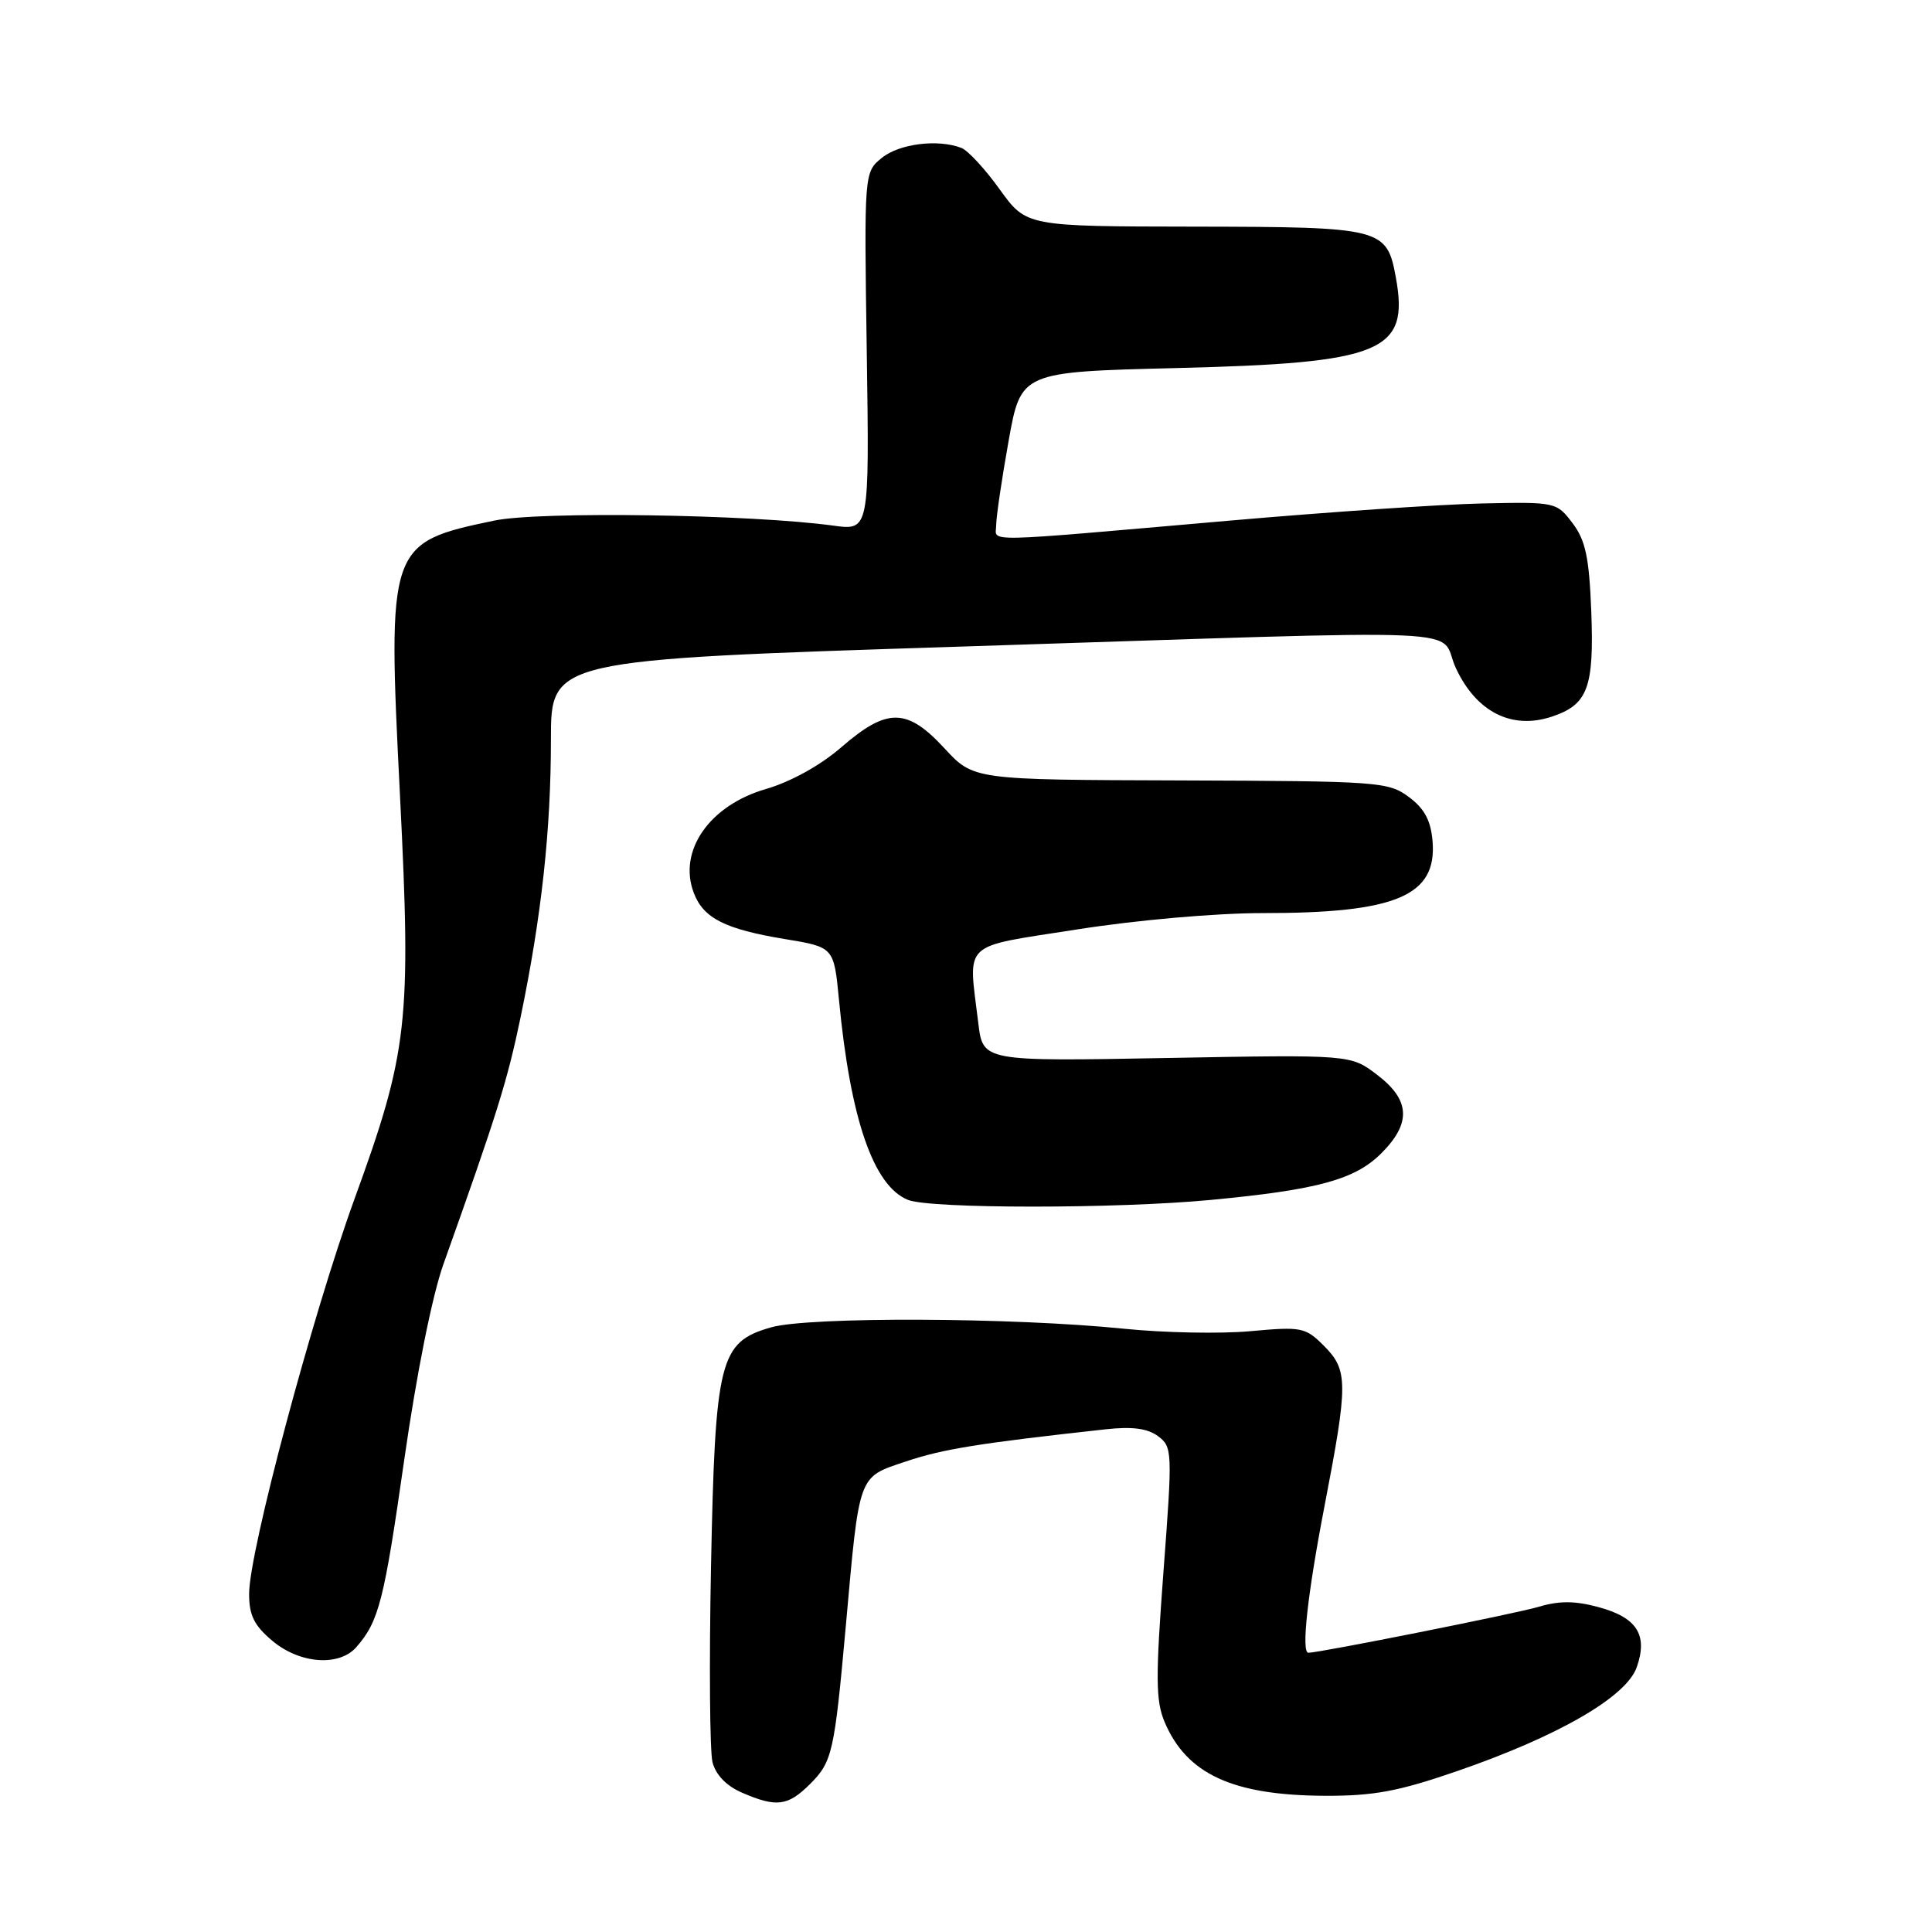 <?xml version="1.0" encoding="UTF-8" standalone="no"?>
<!DOCTYPE svg PUBLIC "-//W3C//DTD SVG 1.1//EN" "http://www.w3.org/Graphics/SVG/1.1/DTD/svg11.dtd" >
<svg xmlns="http://www.w3.org/2000/svg" xmlns:xlink="http://www.w3.org/1999/xlink" version="1.1" viewBox="0 0 256 256">
 <g >
 <path fill="currentColor"
d=" M 107.34 236.39 C 110.29 233.44 110.56 232.22 112.07 215.50 C 113.90 195.11 113.65 195.80 120.01 193.66 C 124.93 192.00 129.75 191.23 146.50 189.39 C 150.04 189.00 152.07 189.27 153.46 190.31 C 155.35 191.73 155.37 192.30 154.16 208.32 C 153.11 222.31 153.13 225.37 154.32 228.18 C 157.24 235.08 163.34 237.89 175.50 237.95 C 182.01 237.98 185.28 237.37 193.05 234.69 C 206.50 230.05 215.51 224.84 216.88 220.91 C 218.38 216.62 216.90 214.32 211.77 212.94 C 208.71 212.11 206.59 212.10 203.92 212.90 C 201.02 213.78 174.83 219.00 173.37 219.00 C 172.40 219.00 173.24 211.29 175.51 199.54 C 178.65 183.23 178.64 181.55 175.42 178.32 C 172.97 175.87 172.46 175.77 165.67 176.39 C 161.72 176.75 154.22 176.60 149.00 176.07 C 134.23 174.56 107.20 174.45 102.17 175.88 C 95.33 177.84 94.76 180.09 94.21 207.69 C 93.96 220.44 94.05 232.05 94.41 233.50 C 94.83 235.16 96.25 236.64 98.28 237.52 C 102.88 239.52 104.39 239.33 107.34 236.39 Z  M 47.22 218.25 C 50.21 214.82 50.88 212.18 53.56 193.46 C 55.19 182.07 57.26 171.71 58.76 167.50 C 65.90 147.48 67.22 143.25 68.99 134.75 C 71.76 121.36 73.00 110.01 73.00 97.99 C 73.00 87.42 73.00 87.42 127.25 85.68 C 198.32 83.40 190.33 83.05 192.93 88.57 C 195.64 94.35 200.32 96.71 205.59 94.97 C 210.40 93.38 211.24 91.14 210.85 80.96 C 210.57 73.86 210.09 71.59 208.37 69.32 C 206.26 66.53 206.13 66.50 196.37 66.71 C 190.94 66.83 175.93 67.85 163.00 68.98 C 129.15 71.93 132.00 71.87 132.00 69.58 C 132.00 68.50 132.74 63.49 133.64 58.45 C 135.28 49.28 135.28 49.28 155.89 48.77 C 183.19 48.10 186.76 46.63 184.96 36.78 C 183.76 30.21 183.18 30.07 158.25 30.03 C 136.00 30.00 136.00 30.00 132.47 25.10 C 130.54 22.40 128.25 19.93 127.39 19.60 C 124.28 18.40 119.17 19.04 116.86 20.91 C 114.50 22.82 114.50 22.82 114.85 46.56 C 115.20 70.30 115.20 70.30 110.44 69.65 C 99.49 68.15 71.49 67.73 65.50 68.98 C 51.44 71.91 51.33 72.23 53.00 105.41 C 54.51 135.47 54.07 139.37 46.95 158.93 C 41.38 174.27 33.03 205.52 33.01 211.16 C 33.00 214.03 33.67 215.38 36.08 217.41 C 39.71 220.47 44.94 220.86 47.22 218.25 Z  M 160.50 158.99 C 174.62 157.65 179.55 156.30 183.03 152.82 C 187.03 148.82 186.87 145.76 182.48 142.42 C 178.97 139.74 178.97 139.74 154.60 140.19 C 130.24 140.64 130.24 140.64 129.63 135.57 C 128.30 124.54 127.18 125.60 142.75 123.15 C 150.64 121.91 161.10 120.99 167.31 120.99 C 185.00 121.00 190.43 118.70 189.82 111.45 C 189.59 108.71 188.74 107.13 186.67 105.60 C 183.97 103.59 182.65 103.50 156.42 103.41 C 129.00 103.33 129.00 103.33 125.15 99.16 C 120.19 93.79 117.56 93.75 111.52 98.98 C 108.71 101.42 104.79 103.59 101.48 104.55 C 94.00 106.72 89.81 112.75 91.93 118.31 C 93.20 121.67 96.07 123.12 104.00 124.43 C 110.50 125.50 110.50 125.50 111.17 132.50 C 112.68 148.29 115.73 157.15 120.31 158.99 C 123.25 160.18 148.08 160.18 160.50 158.99 Z "/>
</g>
</svg>